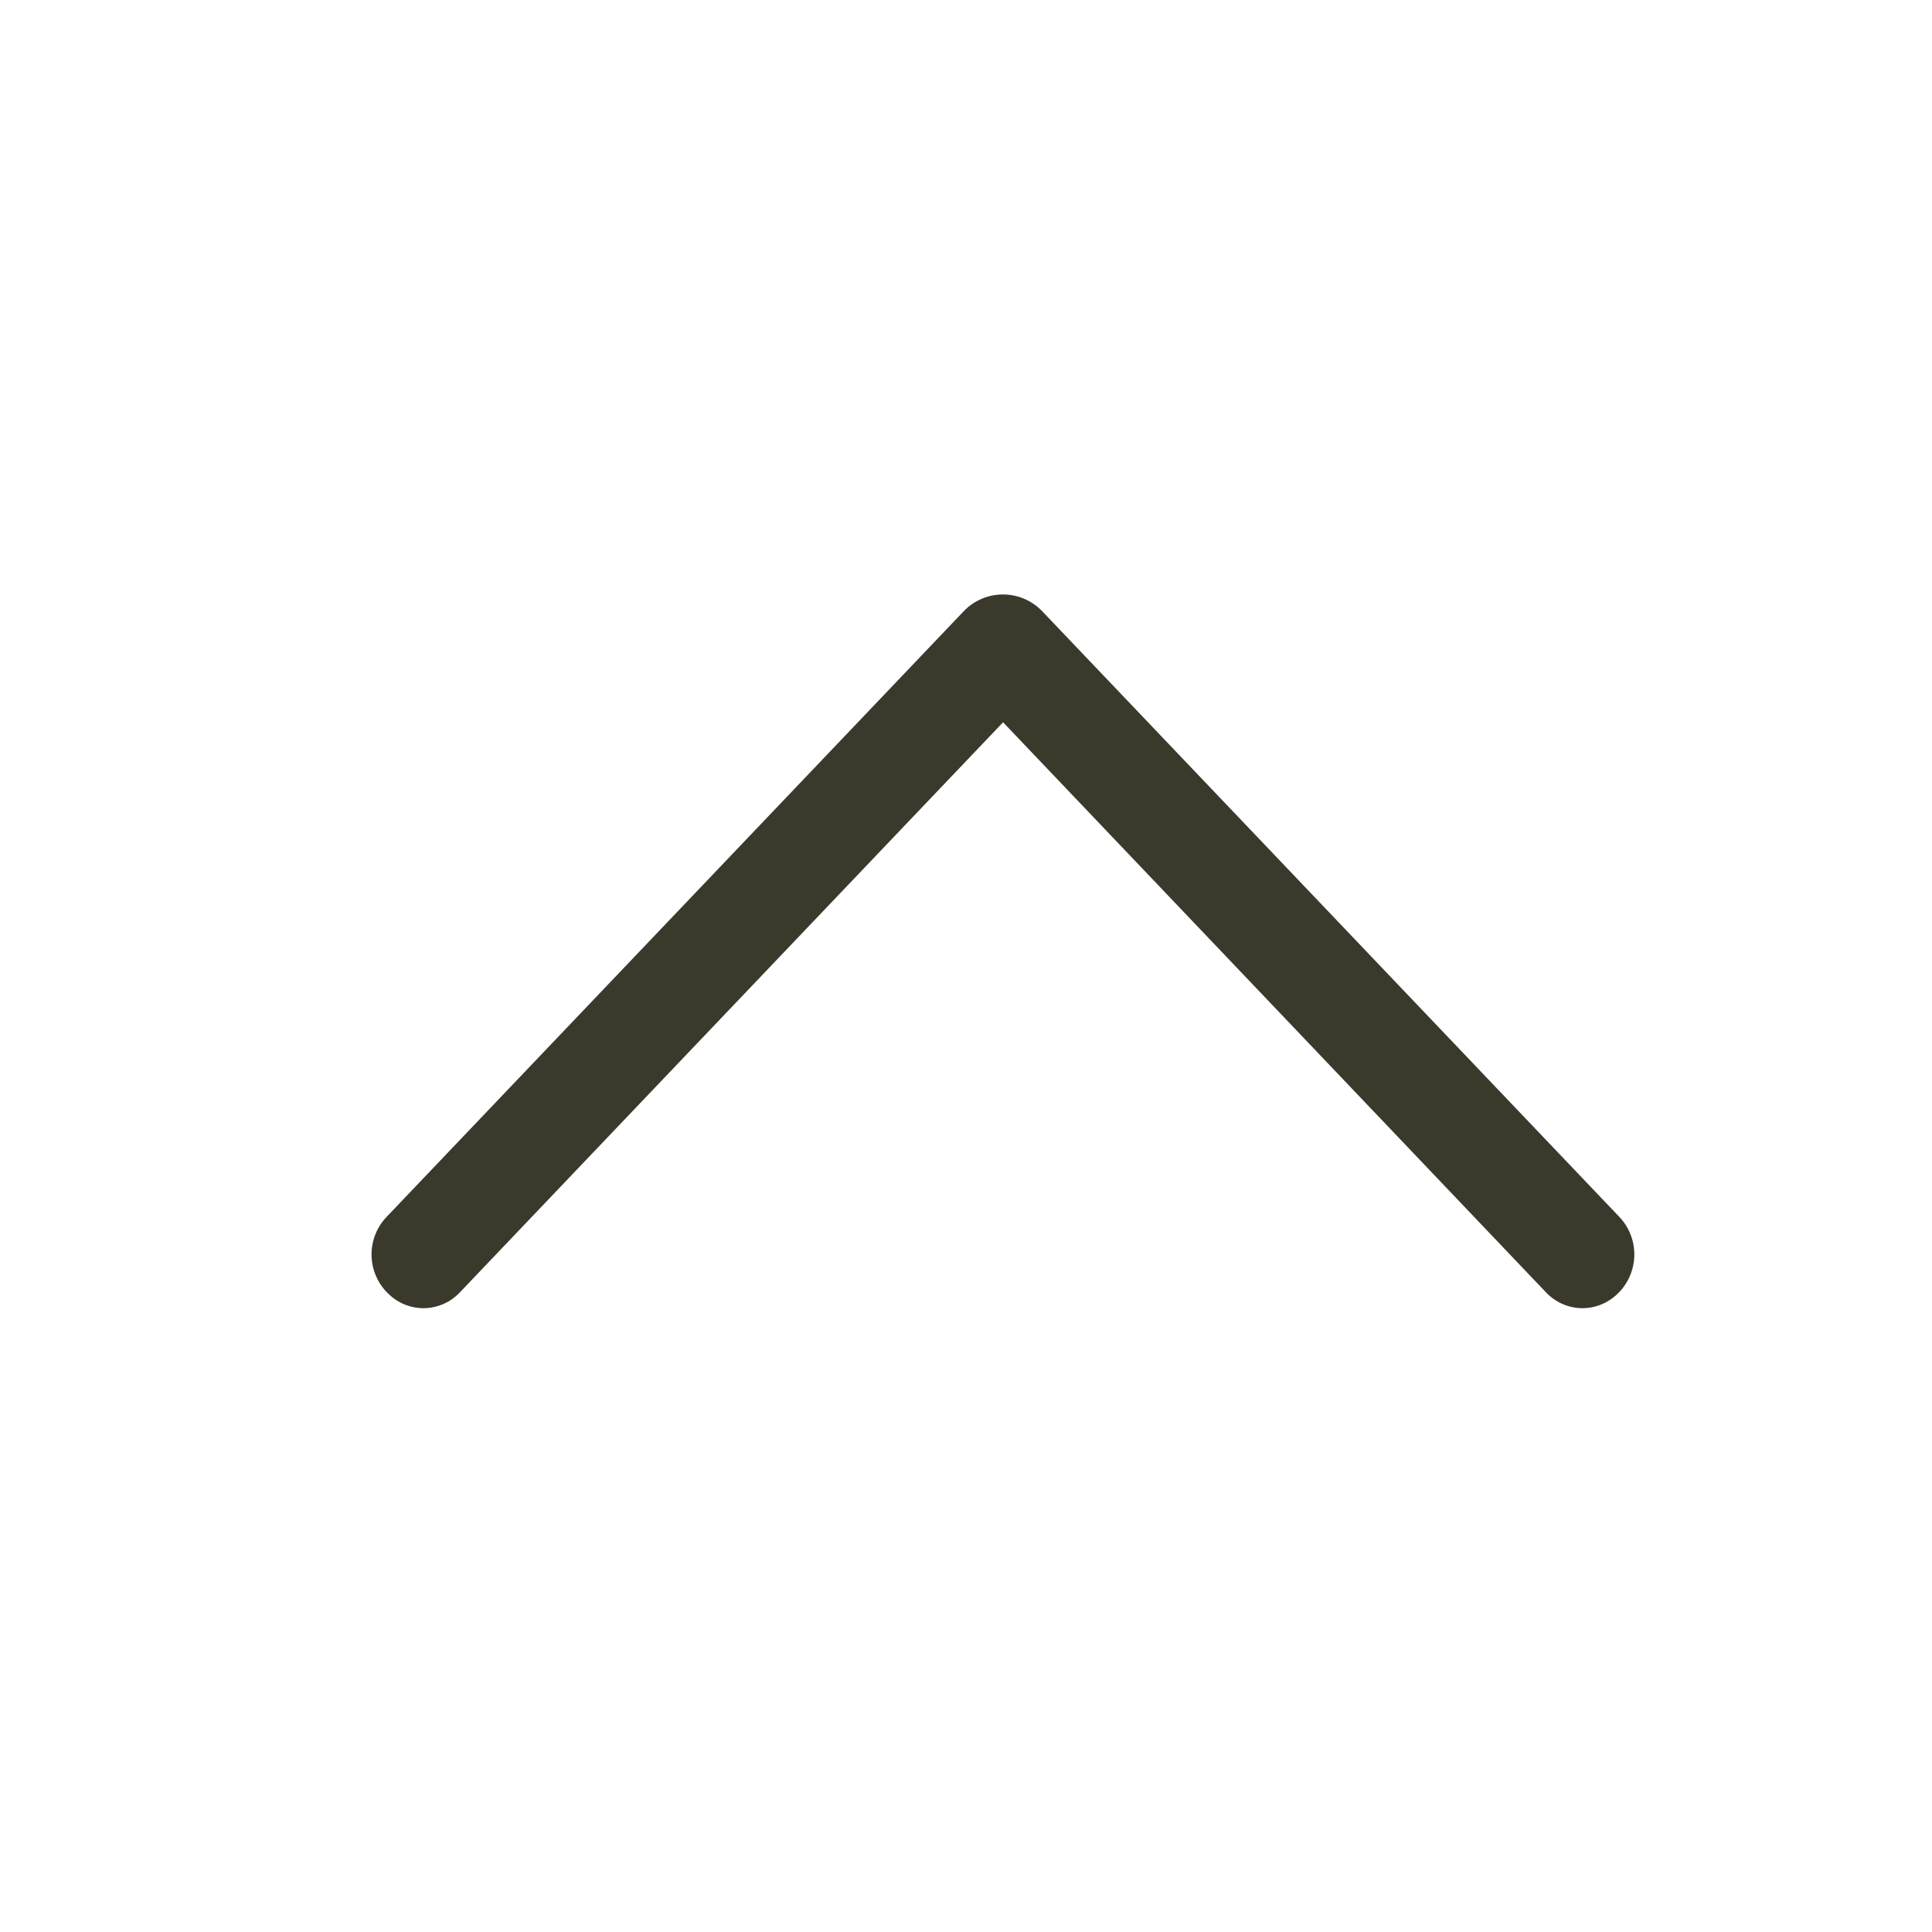 <svg width="26" height="26" viewBox="0 0 26 26" fill="none" xmlns="http://www.w3.org/2000/svg">
<path d="M12.968 8.227L5.202 16.377C5.072 16.513 5 16.694 5 16.882C5 17.07 5.072 17.25 5.202 17.387L5.211 17.395C5.274 17.461 5.349 17.514 5.433 17.55C5.517 17.586 5.607 17.605 5.698 17.605C5.79 17.605 5.88 17.586 5.964 17.55C6.048 17.514 6.123 17.461 6.186 17.395L13.499 9.72L20.808 17.395C20.871 17.461 20.947 17.514 21.031 17.55C21.114 17.586 21.205 17.605 21.296 17.605C21.387 17.605 21.478 17.586 21.561 17.55C21.645 17.514 21.721 17.461 21.784 17.395L21.793 17.387C21.922 17.25 21.994 17.07 21.994 16.882C21.994 16.694 21.922 16.513 21.793 16.377L14.027 8.227C13.958 8.155 13.876 8.098 13.785 8.059C13.694 8.02 13.596 8 13.497 8C13.398 8 13.3 8.02 13.209 8.059C13.118 8.098 13.036 8.155 12.968 8.227Z" fill="#3B392C"/>
</svg>
